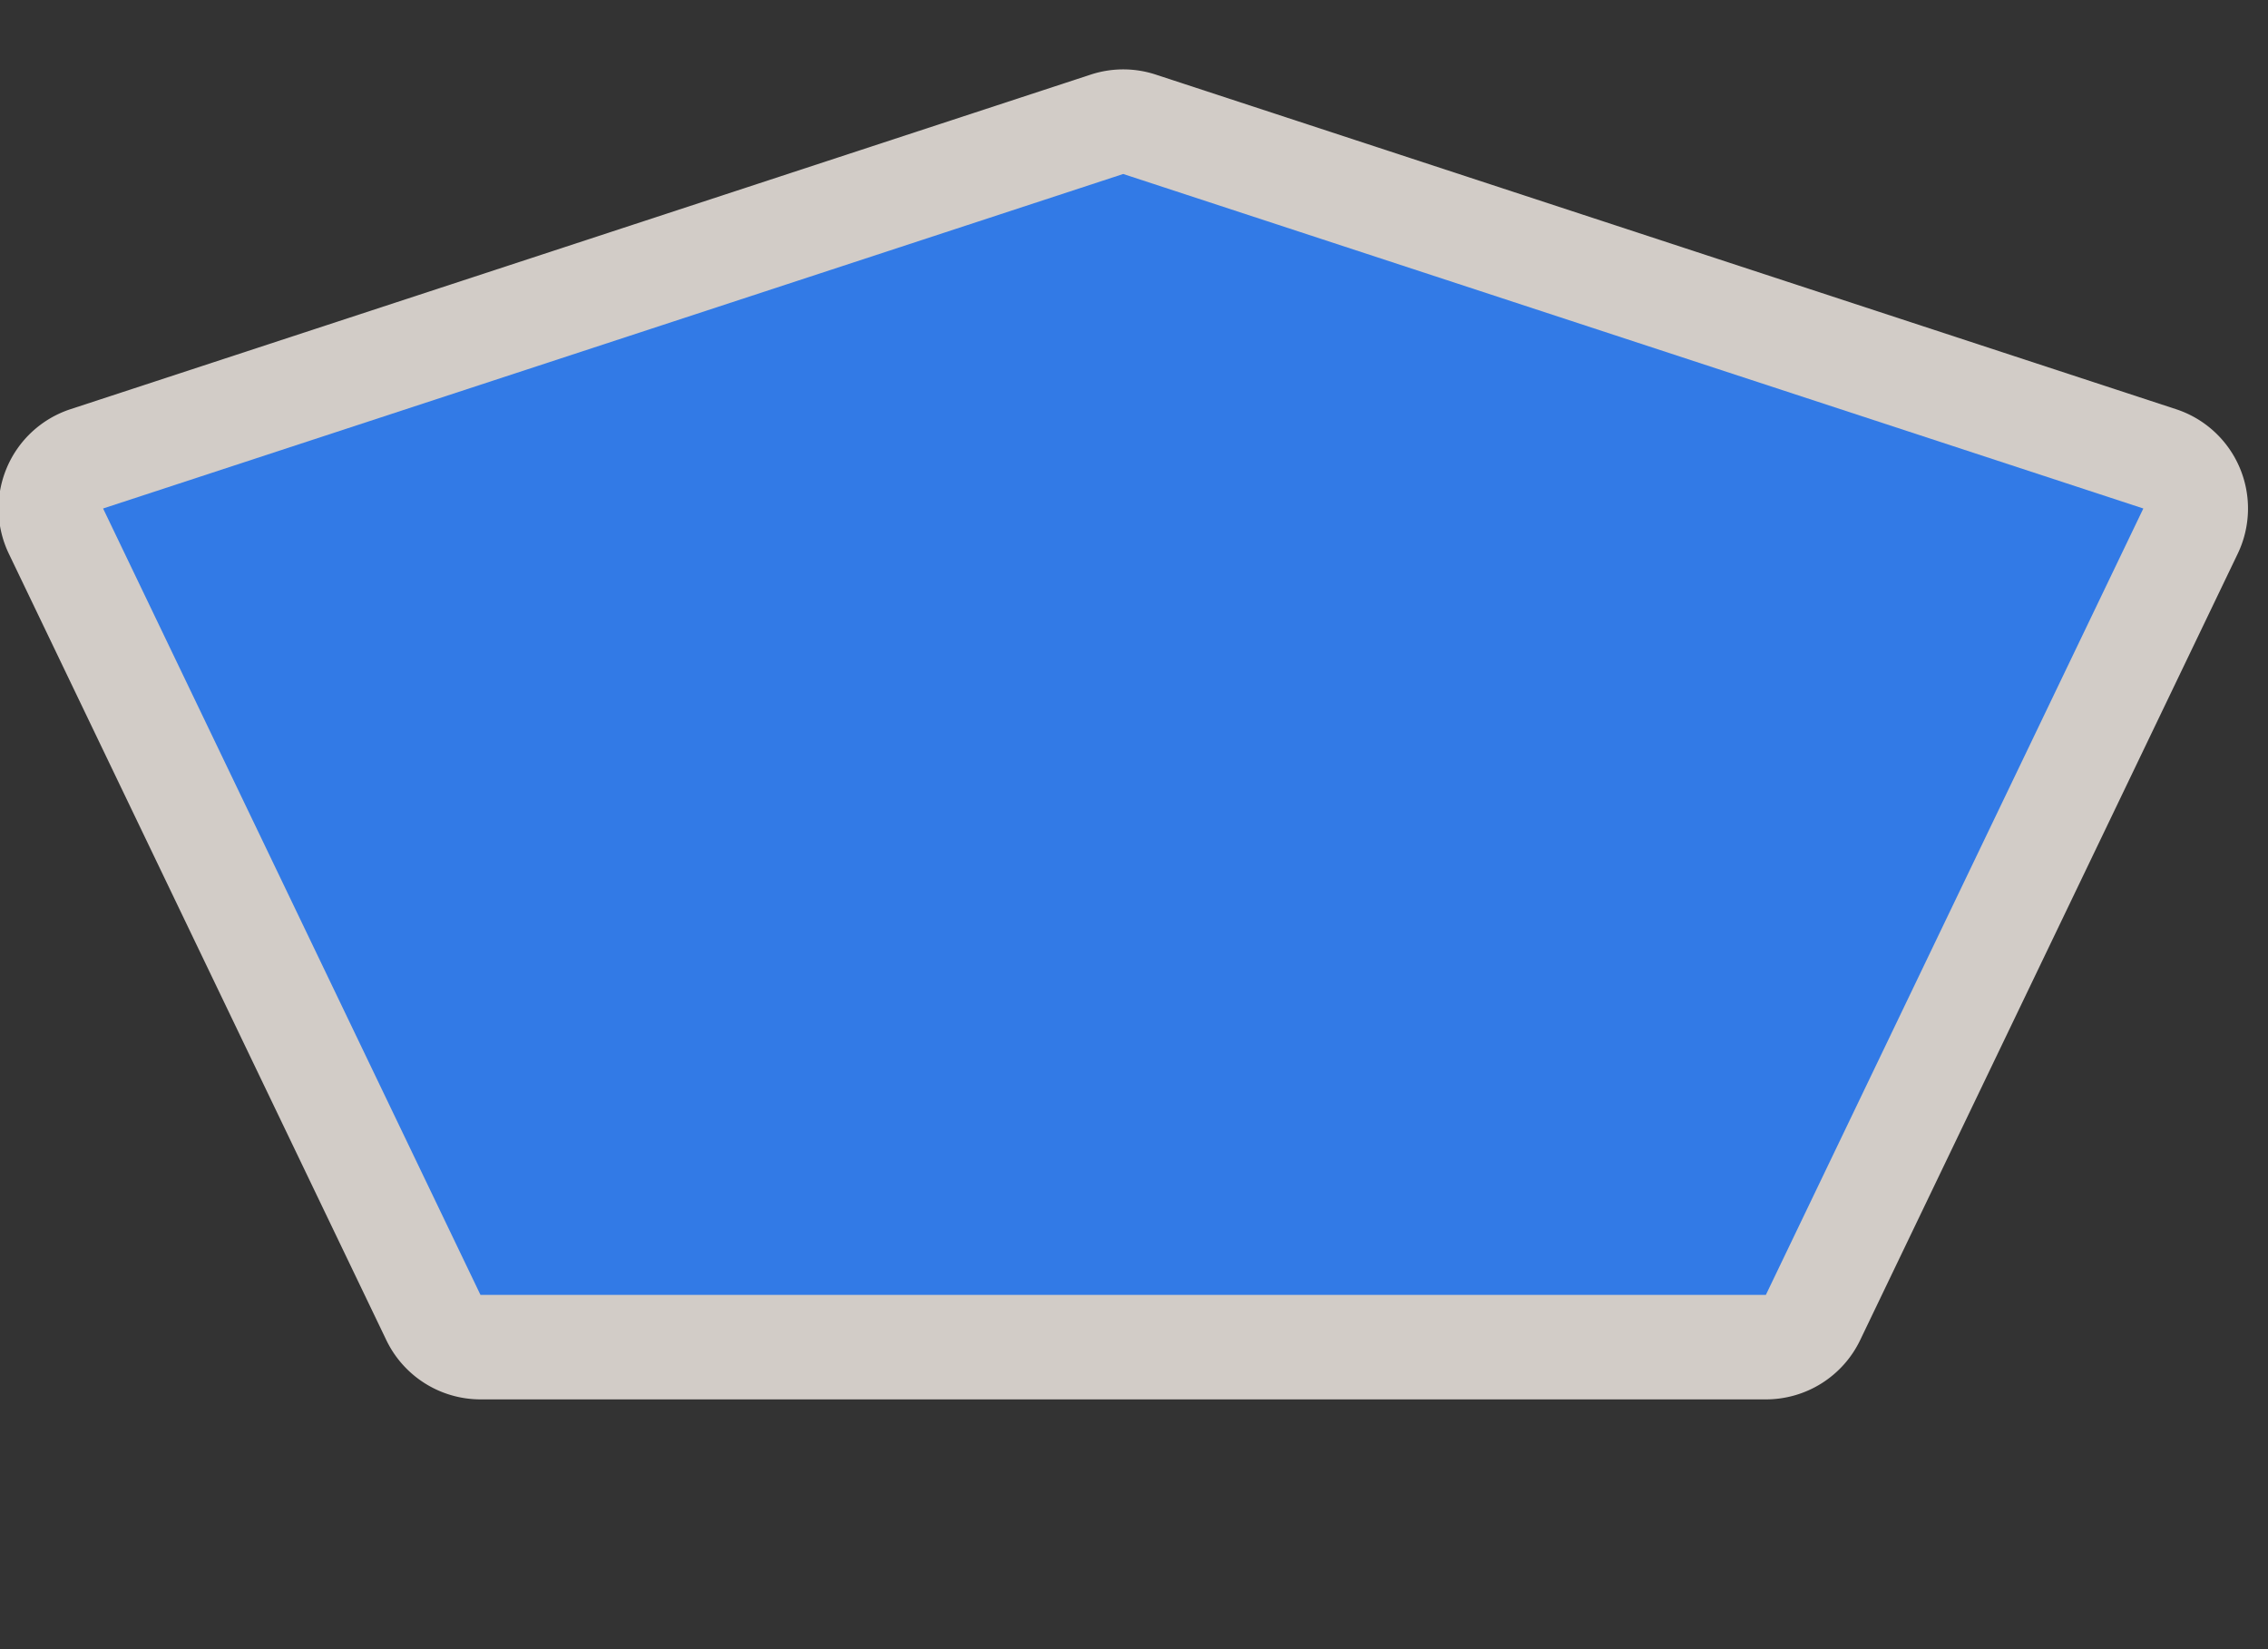 <?xml version="1.0" encoding="UTF-8" standalone="no"?>
<!-- Generator: Adobe Illustrator 16.0.4, SVG Export Plug-In . SVG Version: 6.00 Build 0)  -->

<svg
   xmlns:dc="http://purl.org/dc/elements/1.1/"
   xmlns:cc="http://creativecommons.org/ns#"
   xmlns:rdf="http://www.w3.org/1999/02/22-rdf-syntax-ns#"
   xmlns:svg="http://www.w3.org/2000/svg"
   xmlns="http://www.w3.org/2000/svg"
   xmlns:sodipodi="http://sodipodi.sourceforge.net/DTD/sodipodi-0.dtd"
   xmlns:inkscape="http://www.inkscape.org/namespaces/inkscape"
   version="1.1"
   id="Слой_1"
   x="0px"
   y="0px"
   width="33"
   height="24"
   viewBox="0 0 33 24"
   enable-background="new 0 0 17.143 17.17"
   xml:space="preserve"
   inkscape:version="0.91 r"
   sodipodi:docname="h_blue_pentagon_up_3_road_shield.svg"><rect x="0" y="0" width="33" height="24" fill="#333333" stroke="none"/><defs
     id="defs11" /><sodipodi:namedview
     pagecolor="#ffffff"
     bordercolor="#666666"
     borderopacity="1"
     objecttolerance="10"
     gridtolerance="10"
     guidetolerance="10"
     inkscape:pageopacity="0"
     inkscape:pageshadow="2"
     inkscape:window-width="1920"
     inkscape:window-height="1006"
     id="namedview9"
     showgrid="false"
     inkscape:zoom="16"
     inkscape:cx="11.895795"
     inkscape:cy="15.413482"
     inkscape:window-x="1680"
     inkscape:window-y="0"
     inkscape:window-maximized="1"
     inkscape:current-layer="Слой_1" /><path
     sodipodi:type="inkscape:offset"
     inkscape:radius="1.5207887"
     inkscape:original="M 16.34375 2.53125 L 1.5 7.4003906 L 6.9921875 18.84375 L 25.695312 18.84375 L 31.1875 7.4003906 L 16.34375 2.53125 z "
     style="color:#000000;clip-rule:evenodd;display:inline;overflow:visible;visibility:visible;opacity:0.837;isolation:auto;mix-blend-mode:normal;color-interpolation:sRGB;color-interpolation-filters:linearRGB;solid-color:#000000;solid-opacity:1;fill:#f1eae4;fill-opacity:1;fill-rule:evenodd;stroke:none;stroke-width:0.99;stroke-linecap:butt;stroke-linejoin:miter;stroke-miterlimit:4;stroke-dasharray:none;stroke-dashoffset:0;stroke-opacity:1;marker:none;color-rendering:auto;image-rendering:auto;shape-rendering:auto;text-rendering:auto;enable-background:accumulate;filter-blend-mode:normal;filter-gaussianBlur-deviation:0"
     id="path4231"
     d="m 16.369,1.01 a 1.521,1.521 0 0 0 -0.5,0.076 L 1.025,5.955 A 1.521,1.521 0 0 0 0.129,8.059 L 5.621,19.502 a 1.521,1.521 0 0 0 1.371,0.863 l 18.703,0 a 1.521,1.521 0 0 0 1.371,-0.863 L 32.559,8.059 A 1.521,1.521 0 0 0 31.662,5.955 L 16.818,1.086 a 1.521,1.521 0 0 0 -0.449,-0.076 z" /><path
     d="m 1.5,7.4 14.843,-4.868 14.843,4.868 -5.492,11.444 -18.703,0 z"
     id="background"
     style="color:#000000;clip-rule:evenodd;display:inline;overflow:visible;visibility:visible;opacity:1;isolation:auto;mix-blend-mode:normal;color-interpolation:sRGB;color-interpolation-filters:linearRGB;solid-color:#000000;solid-opacity:1;fill:#327ae6;fill-opacity:1;fill-rule:evenodd;stroke:none;stroke-width:1;stroke-linecap:butt;stroke-linejoin:miter;stroke-miterlimit:4;stroke-dasharray:none;stroke-dashoffset:0;stroke-opacity:1;marker:none;color-rendering:auto;image-rendering:auto;shape-rendering:auto;text-rendering:auto;enable-background:accumulate;filter-blend-mode:normal;filter-gaussianBlur-deviation:0"
     inkscape:connector-curvature="0"
     sodipodi:nodetypes="cccccc" /></svg>